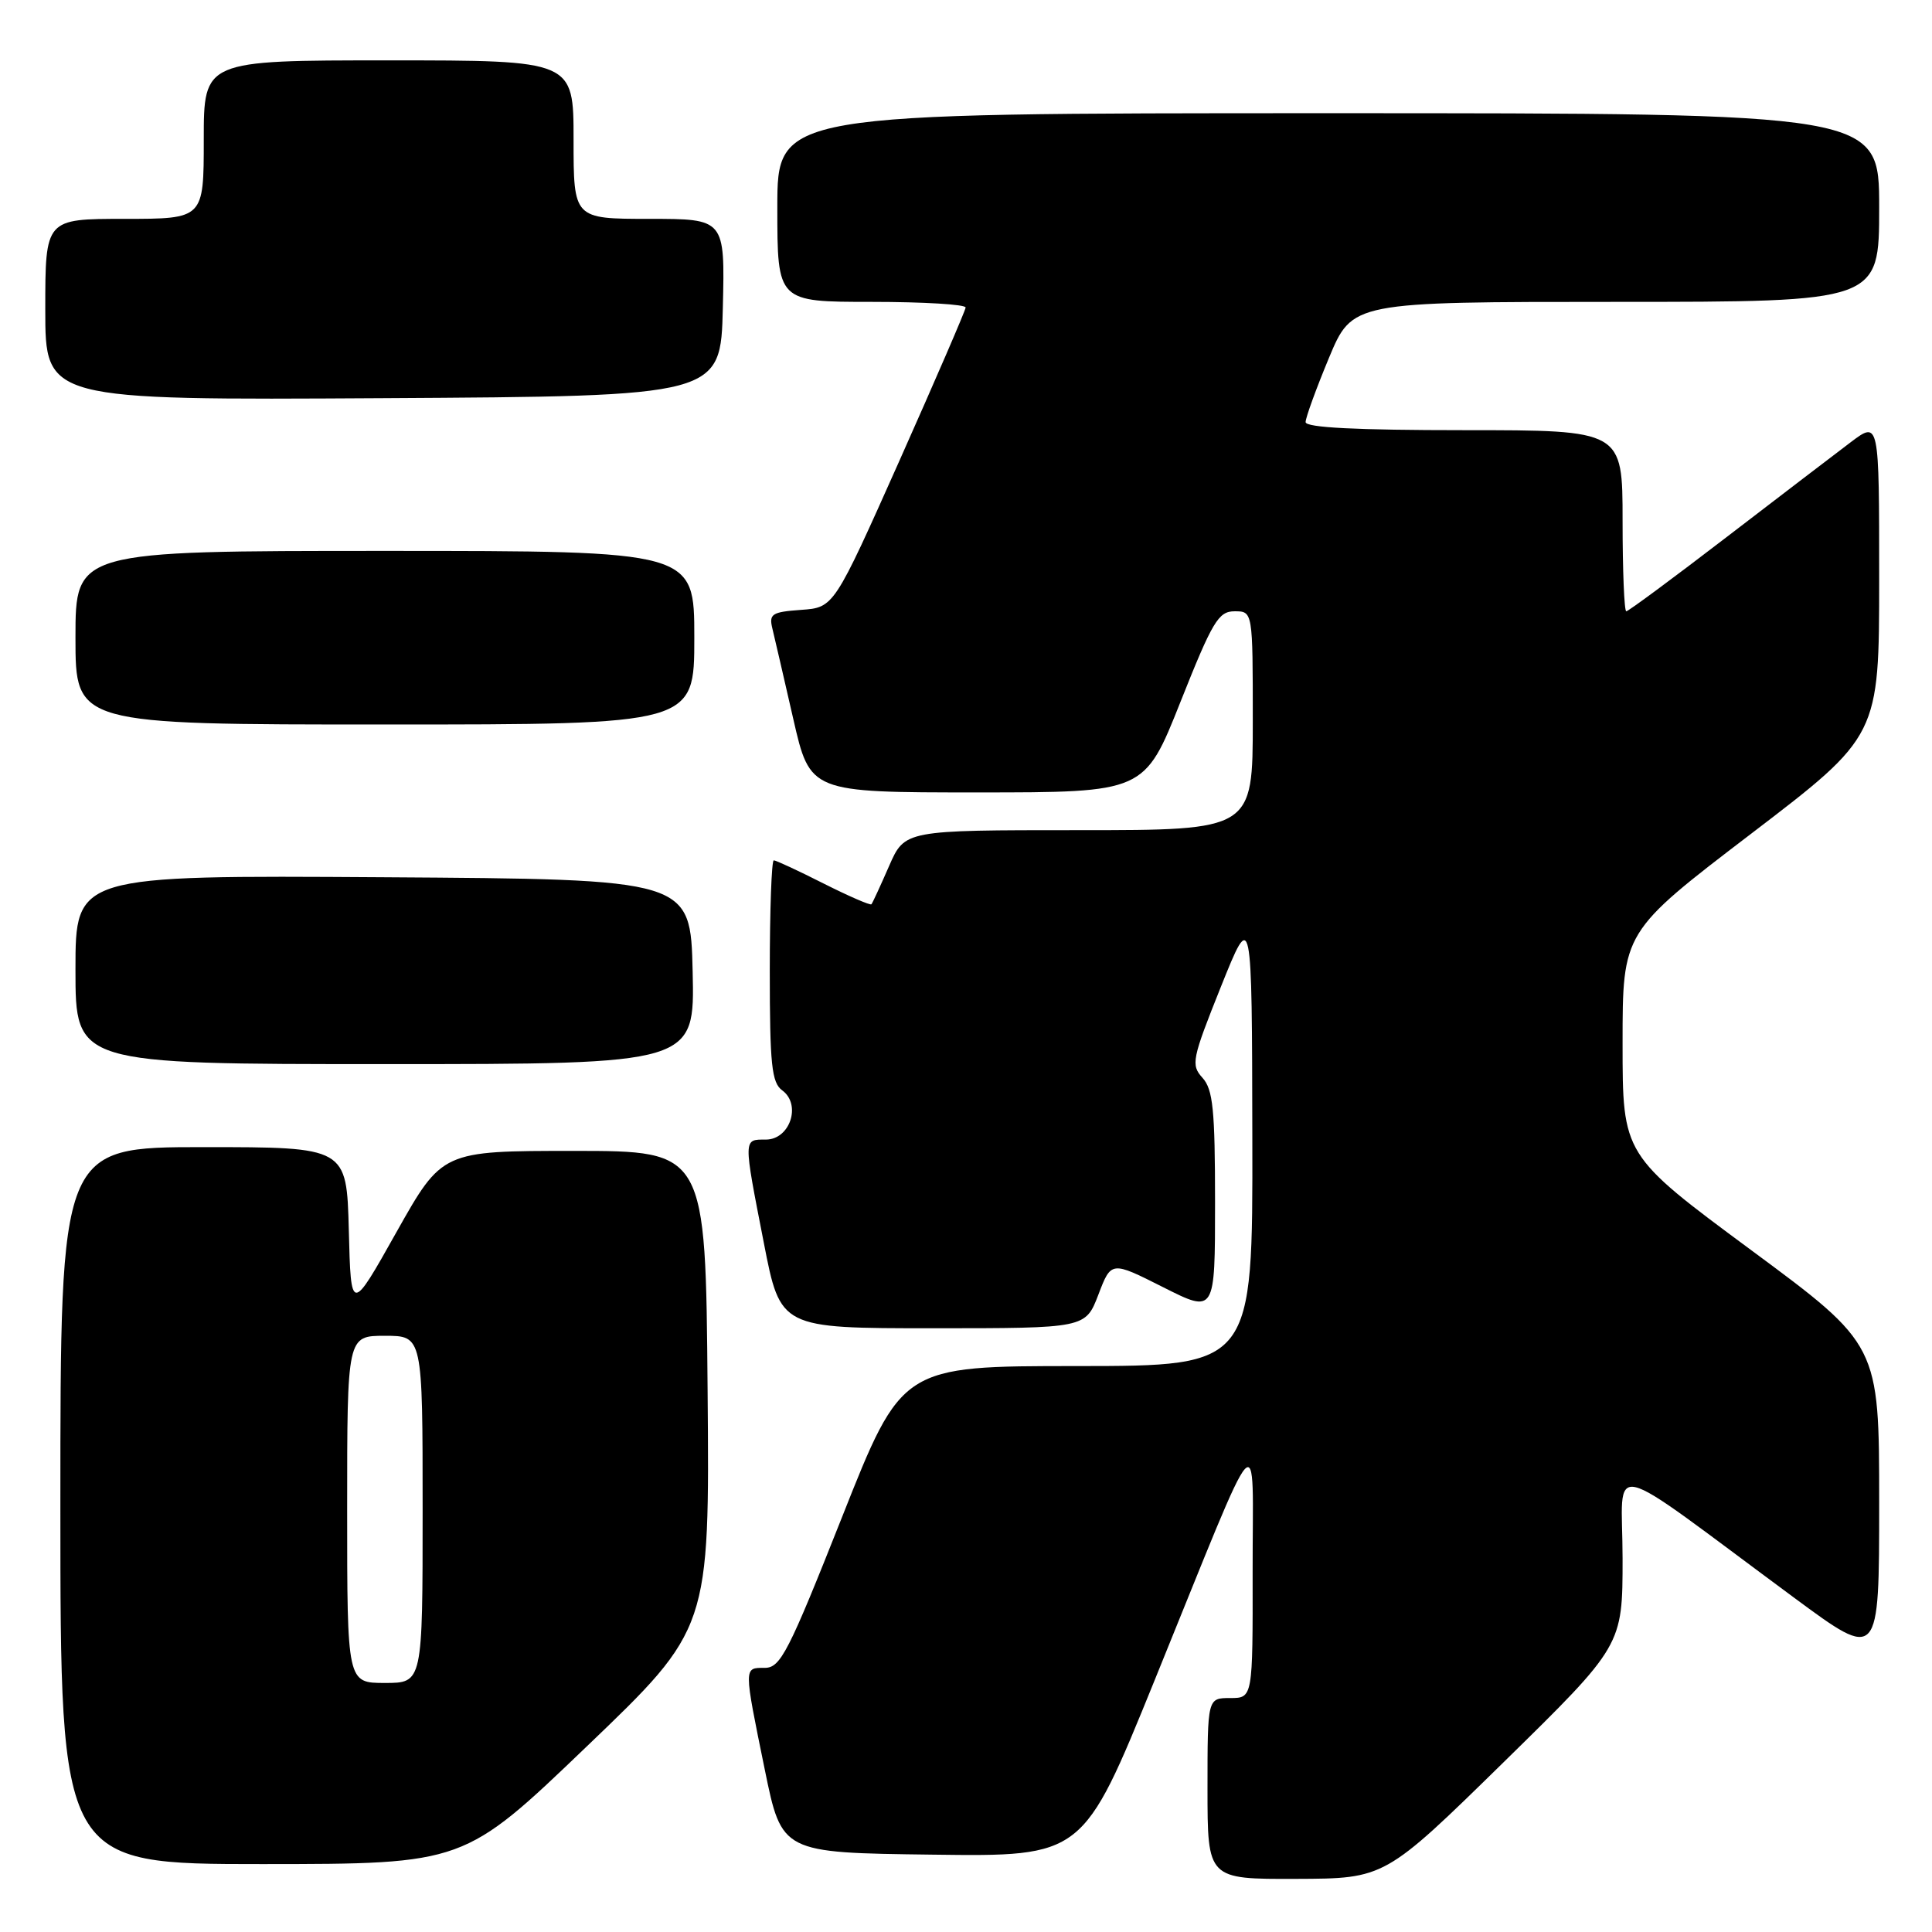 <?xml version="1.0" encoding="UTF-8" standalone="no"?>
<!DOCTYPE svg PUBLIC "-//W3C//DTD SVG 1.1//EN" "http://www.w3.org/Graphics/SVG/1.1/DTD/svg11.dtd" >
<svg xmlns="http://www.w3.org/2000/svg" xmlns:xlink="http://www.w3.org/1999/xlink" version="1.1" viewBox="0 0 256 256">
 <g >
 <path fill="currentColor"
d=" M 199.25 233.49 C 215.00 218.05 215.00 218.05 215.00 206.50 C 215.00 193.39 212.02 192.71 237.75 211.72 C 249.00 220.03 249.00 220.03 249.00 199.11 C 249.00 178.19 249.00 178.19 232.00 165.62 C 215.00 153.04 215.00 153.04 215.00 138.26 C 215.00 123.48 215.00 123.48 232.00 110.50 C 249.00 97.52 249.00 97.52 249.00 76.64 C 249.00 55.76 249.00 55.76 245.25 58.58 C 243.19 60.14 235.76 65.81 228.74 71.20 C 221.72 76.59 215.76 81.00 215.49 81.00 C 215.22 81.00 215.00 75.60 215.00 69.00 C 215.00 57.00 215.00 57.00 194.00 57.00 C 179.76 57.00 173.00 56.66 173.00 55.93 C 173.00 55.34 174.39 51.52 176.09 47.43 C 179.19 40.00 179.19 40.00 214.09 40.00 C 249.00 40.00 249.00 40.00 249.00 27.50 C 249.00 15.00 249.00 15.00 176.00 15.00 C 103.00 15.00 103.00 15.00 103.00 27.50 C 103.00 40.00 103.00 40.00 115.50 40.00 C 122.38 40.00 127.98 40.34 127.95 40.75 C 127.92 41.16 123.98 50.27 119.20 61.00 C 110.50 80.50 110.50 80.50 106.16 80.81 C 102.26 81.09 101.87 81.35 102.35 83.31 C 102.64 84.52 103.89 89.89 105.11 95.25 C 107.34 105.00 107.34 105.00 129.49 105.00 C 151.65 105.00 151.65 105.00 156.42 93.00 C 160.67 82.31 161.45 81.00 163.59 81.00 C 166.00 81.00 166.00 81.00 166.00 95.50 C 166.00 110.00 166.00 110.00 142.94 110.00 C 119.89 110.00 119.89 110.00 117.81 114.75 C 116.67 117.36 115.62 119.64 115.47 119.82 C 115.32 119.99 112.47 118.75 109.13 117.07 C 105.79 115.38 102.82 114.00 102.53 114.00 C 102.24 114.00 102.00 120.59 102.00 128.64 C 102.00 141.08 102.25 143.46 103.65 144.48 C 106.22 146.36 104.68 151.00 101.48 151.00 C 98.47 151.00 98.48 150.68 101.21 164.68 C 103.41 176.00 103.41 176.00 123.62 176.00 C 143.83 176.00 143.83 176.00 145.54 171.55 C 147.24 167.09 147.24 167.09 154.12 170.56 C 161.00 174.03 161.00 174.03 161.00 159.34 C 161.00 147.06 160.73 144.36 159.34 142.82 C 157.78 141.10 157.93 140.36 161.78 130.74 C 165.89 120.50 165.89 120.50 165.94 150.75 C 166.00 181.00 166.00 181.00 142.75 181.01 C 119.50 181.01 119.50 181.01 111.58 201.01 C 104.45 219.00 103.42 221.00 101.33 221.00 C 98.53 221.00 98.53 220.74 101.34 234.50 C 103.59 245.50 103.59 245.50 123.54 245.75 C 143.50 246.01 143.50 246.01 152.95 222.75 C 167.54 186.86 165.95 188.63 165.98 208.25 C 166.00 225.00 166.00 225.00 163.00 225.00 C 160.00 225.00 160.00 225.00 160.00 237.00 C 160.00 249.00 160.00 249.00 171.75 248.96 C 183.50 248.92 183.50 248.92 199.25 233.49 Z  M 77.76 231.40 C 94.03 215.81 94.03 215.81 93.76 184.15 C 93.50 152.50 93.50 152.50 76.04 152.50 C 58.59 152.50 58.59 152.50 52.54 163.25 C 46.50 174.01 46.50 174.01 46.22 163.00 C 45.93 152.00 45.93 152.00 26.97 152.00 C 8.00 152.00 8.00 152.00 8.00 199.50 C 8.00 247.00 8.00 247.00 34.75 247.00 C 61.50 246.99 61.50 246.99 77.76 231.40 Z  M 91.78 128.75 C 91.50 116.50 91.50 116.50 50.75 116.24 C 10.00 115.98 10.00 115.98 10.00 128.49 C 10.00 141.00 10.00 141.00 51.03 141.00 C 92.06 141.00 92.06 141.00 91.78 128.75 Z  M 92.00 84.50 C 92.00 73.00 92.00 73.00 51.00 73.00 C 10.00 73.00 10.00 73.00 10.00 84.50 C 10.00 96.00 10.00 96.00 51.00 96.00 C 92.00 96.00 92.00 96.00 92.00 84.50 Z  M 95.78 40.75 C 96.06 29.00 96.06 29.00 86.03 29.00 C 76.00 29.00 76.00 29.00 76.00 18.50 C 76.00 8.00 76.00 8.00 51.50 8.00 C 27.00 8.00 27.00 8.00 27.00 18.50 C 27.00 29.00 27.00 29.00 16.50 29.00 C 6.00 29.00 6.00 29.00 6.00 41.01 C 6.00 53.02 6.00 53.02 50.75 52.76 C 95.50 52.50 95.50 52.50 95.78 40.75 Z  M 46.00 200.00 C 46.00 177.00 46.00 177.00 51.00 177.00 C 56.00 177.00 56.00 177.00 56.00 200.00 C 56.00 223.00 56.00 223.00 51.00 223.00 C 46.00 223.00 46.00 223.00 46.00 200.00 Z "/>
</g>
</svg>